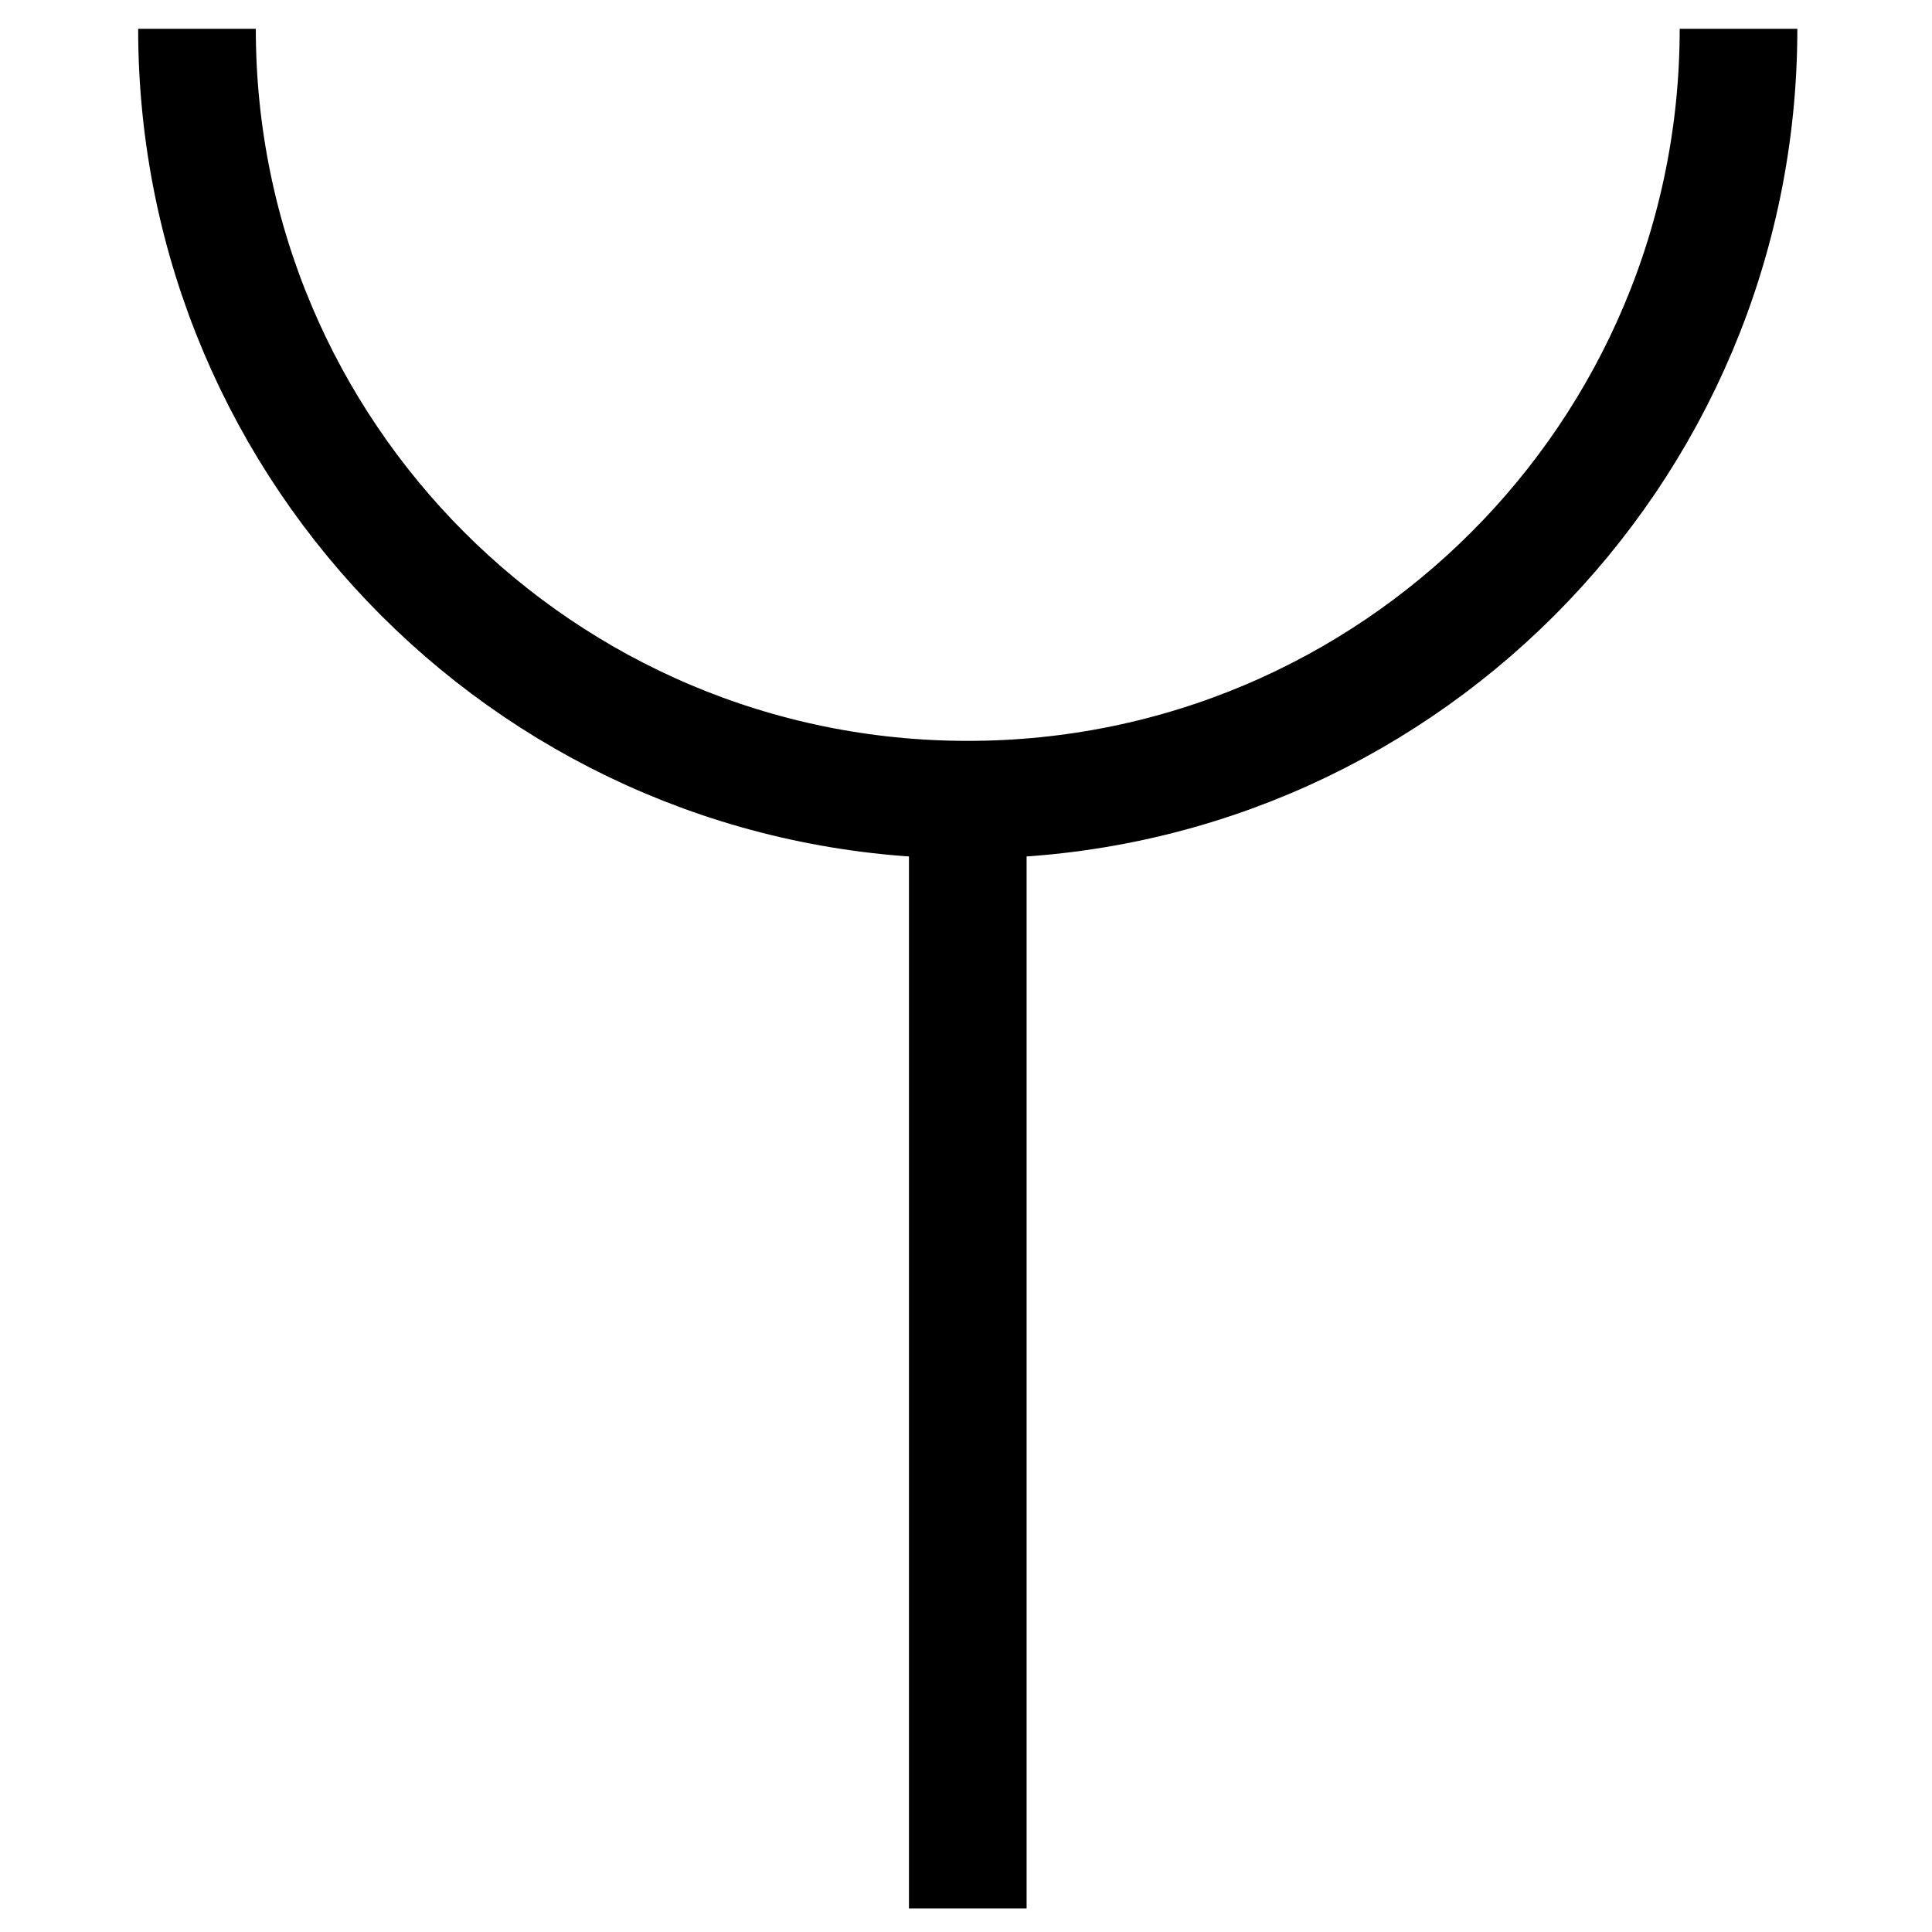 <svg class="svgOrigin" xmlns="http://www.w3.org/2000/svg" width="400" height="400" x="0px" y="0px" viewBox="0 0 400 400" enable-background="new 0 0 400 400">
<g>
	<path fill="none" stroke="#000000" stroke-width="24.358" d="M359.941,5.962
		c0,88.153-71.455,159.608-159.573,159.608c-88.129,0-159.585-71.455-159.585-159.608"/>
	<line fill="none" stroke="#000000" stroke-width="24.358" x1="200.369" y1="165.57" x2="200.369" y2="395.123"/>
</g>
</svg>
